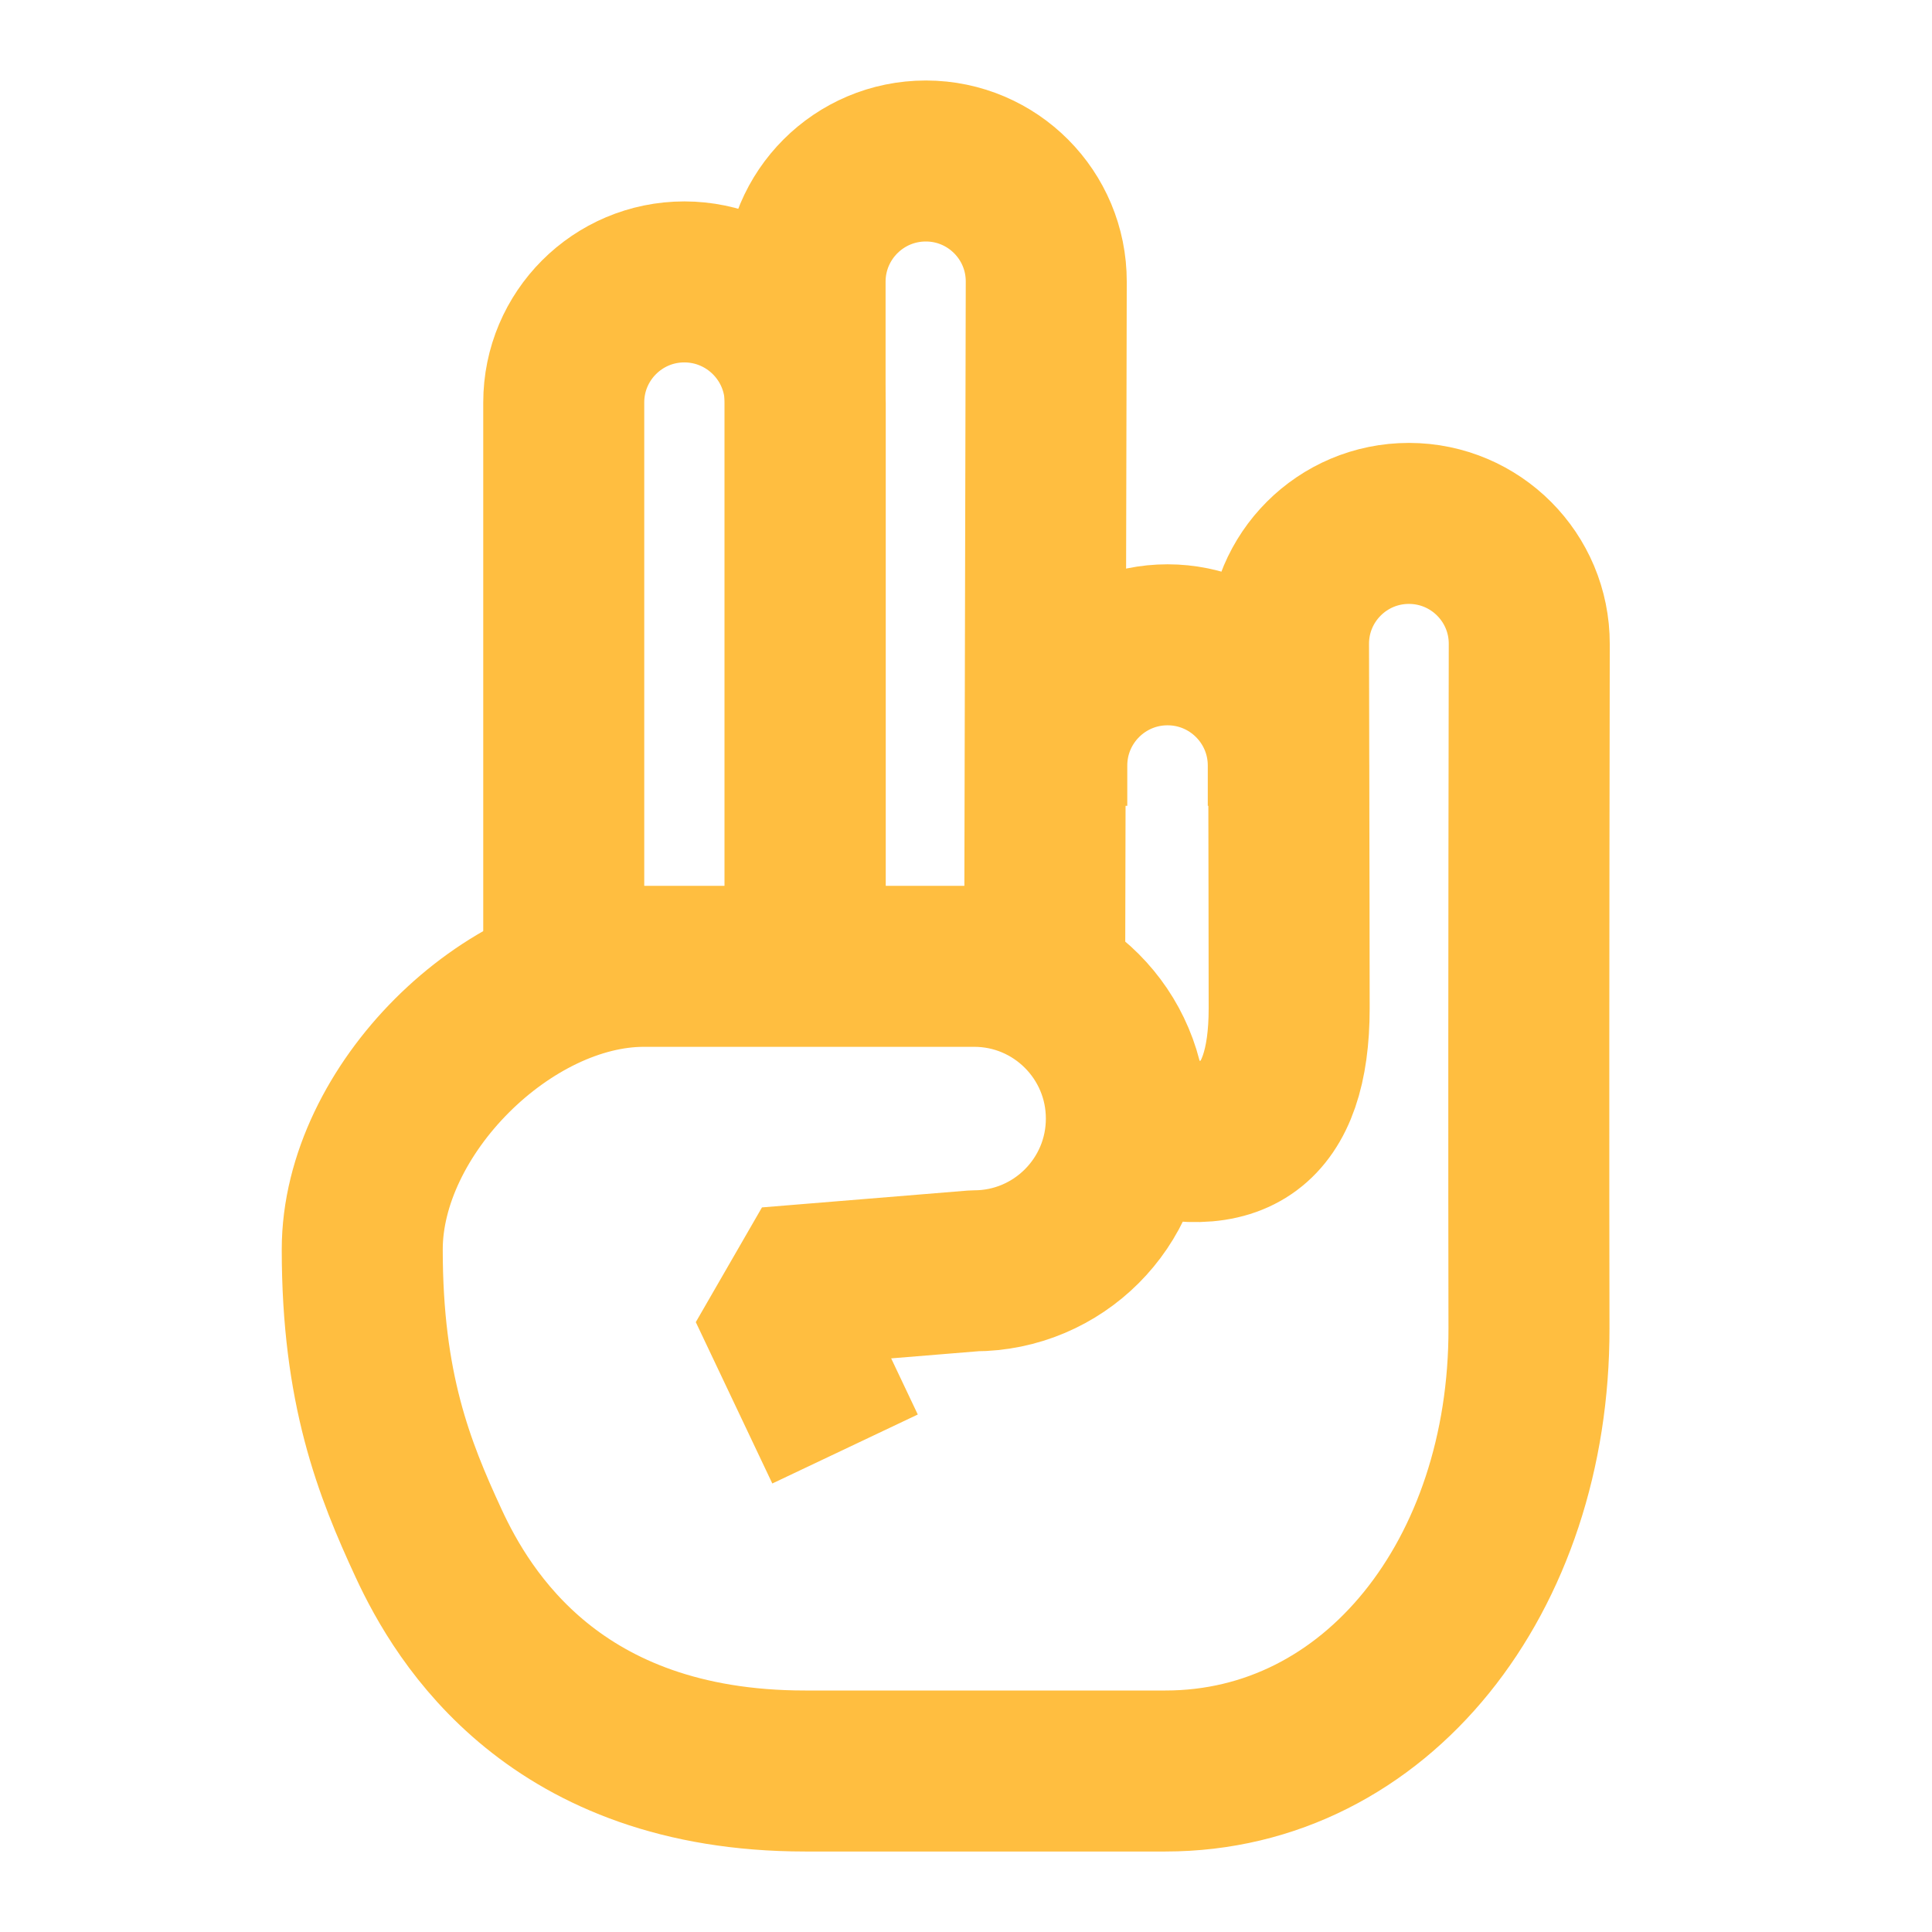 <?xml version="1.0" encoding="UTF-8"?><svg width="24" height="24" viewBox="0 0 48 48" fill="none" xmlns="http://www.w3.org/2000/svg"><path d="M20.995 36L19.094 31.991L24.203 31.573C26.291 31.573 27.984 29.88 27.984 27.791C27.984 25.702 26.291 24.008 24.203 24.008C20.456 24.008 17.721 24.008 15.997 24.008C12.609 24.008 9 27.584 9 31.042C9 34.5 9.787 36.481 10.647 38.339C11.506 40.197 13.797 44 20.002 44C23.986 44 23.427 44 28.954 44C34.203 44 38 39.145 37.987 33C37.979 29.17 37.981 23.503 37.994 16C37.997 14.348 36.661 13.007 35.009 13.004L35.004 13.004C33.352 13.004 32.013 14.343 32.013 15.994C32.013 15.996 32.013 15.998 32.013 16C32.024 21.141 32.029 24.158 32.029 25.051C32.029 27.945 30.689 28.942 28.007 28.043M25.955 24L25.994 7C25.998 5.347 24.662 4.004 23.009 4C23.006 4 23.004 4 23.002 4C21.345 4 20.002 5.343 20.002 7V23.04" stroke="#ffbe40" stroke-width="4" stroke-linecap="butt" stroke-linejoin="bevel"/><path d="M14.006 24V10C14.006 8.346 15.347 7.004 17.002 7.004C17.003 7.004 17.005 7.004 17.006 7.004C18.663 7.007 20.006 8.351 20.006 10.009V24" stroke="#ffbe40" stroke-width="4" stroke-linecap="butt" stroke-linejoin="bevel"/><path d="M26.007 20.02V19.02C26.007 17.363 27.351 16.02 29.007 16.02C30.664 16.02 32.007 17.363 32.007 19.02V20.02" stroke="#ffbe40" stroke-width="4" stroke-linecap="butt" stroke-linejoin="bevel"/></svg>